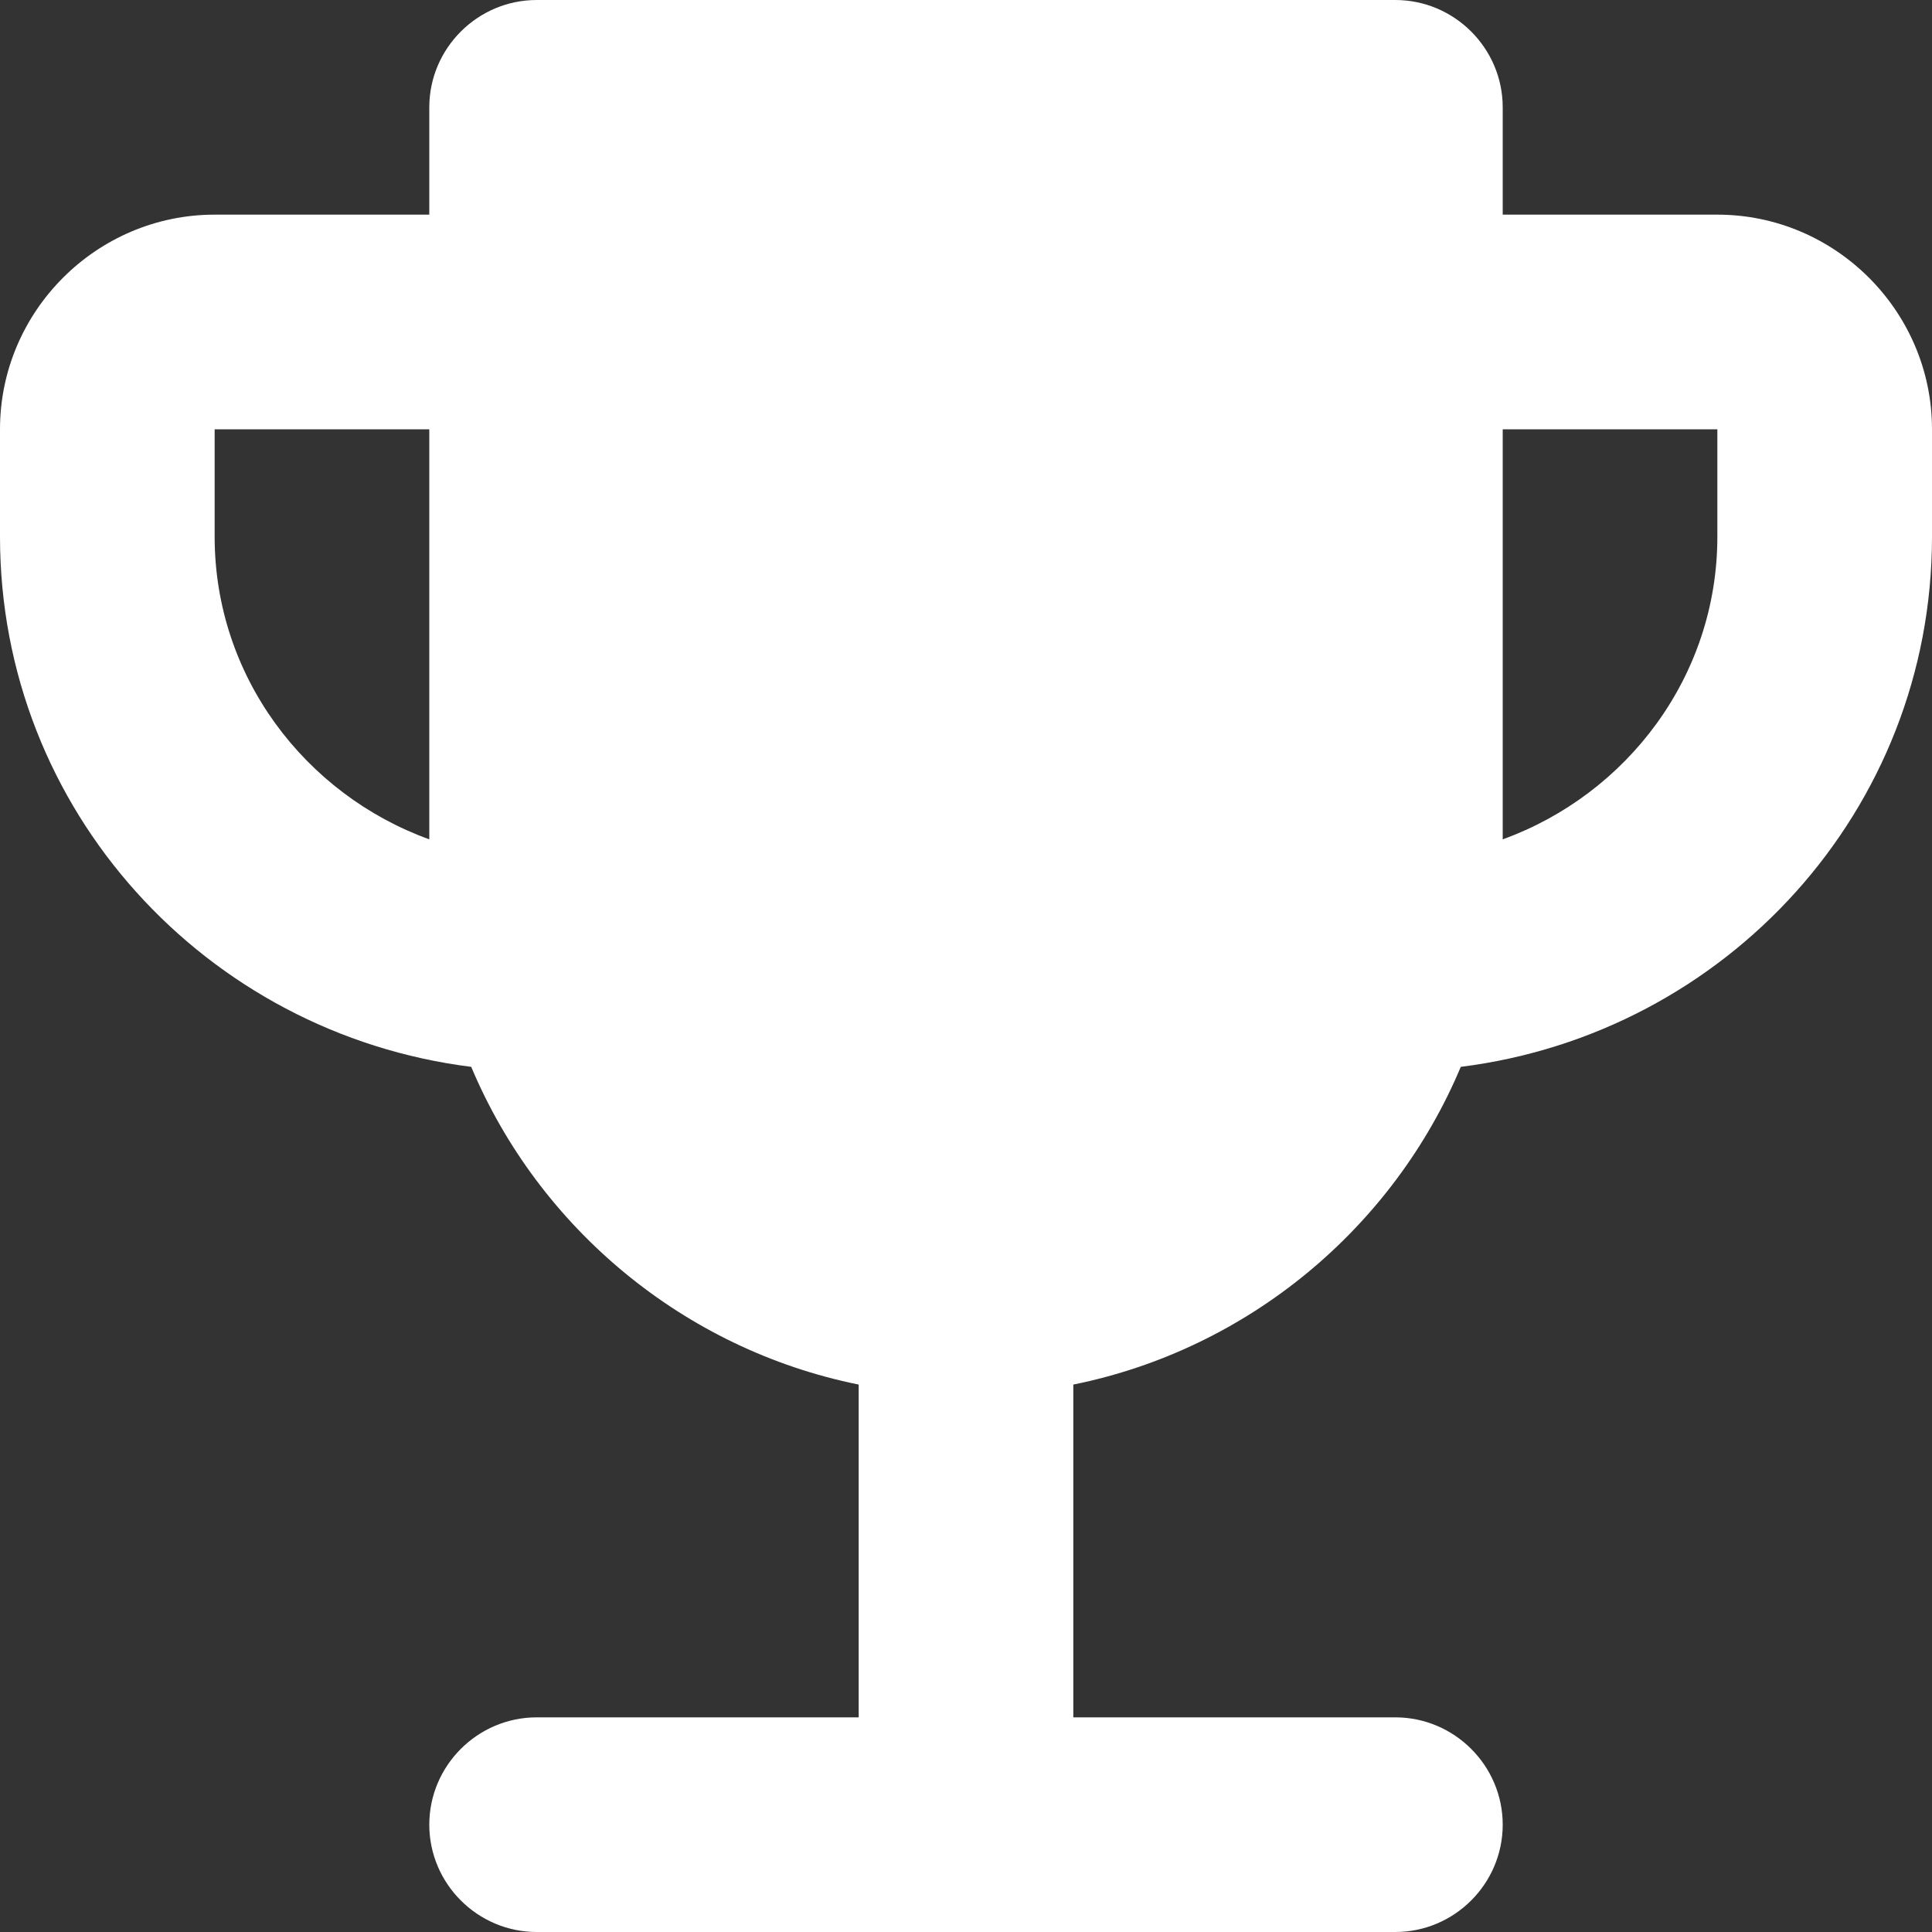 <svg width="20" height="20" viewBox="0 0 20 20" fill="none" xmlns="http://www.w3.org/2000/svg">
<rect x="0" y="0" width="20" height="20" fill="#333333" stroke="none"/>
<path d="M17.778 2.222L15.556 2.222V1.111C15.556 0.5 15.056 0 14.444 0L5.556 0C4.944 0 4.444 0.5 4.444 1.111V2.222H2.222C1 2.222 0 3.222 0 4.444L0 5.556C0 8.389 2.133 10.7 4.878 11.044C5.578 12.711 7.078 13.967 8.889 14.333V17.778H5.556C4.944 17.778 4.444 18.278 4.444 18.889C4.444 19.5 4.944 20 5.556 20H14.444C15.056 20 15.556 19.5 15.556 18.889C15.556 18.278 15.056 17.778 14.444 17.778H11.111V14.333C12.922 13.967 14.422 12.711 15.122 11.044C17.867 10.7 20 8.389 20 5.556V4.444C20 3.222 19 2.222 17.778 2.222ZM2.222 5.556L2.222 4.444L4.444 4.444V8.689C3.156 8.222 2.222 7 2.222 5.556ZM17.778 5.556C17.778 7 16.844 8.222 15.556 8.689L15.556 4.444H17.778V5.556Z" fill="white"/>
</svg>
